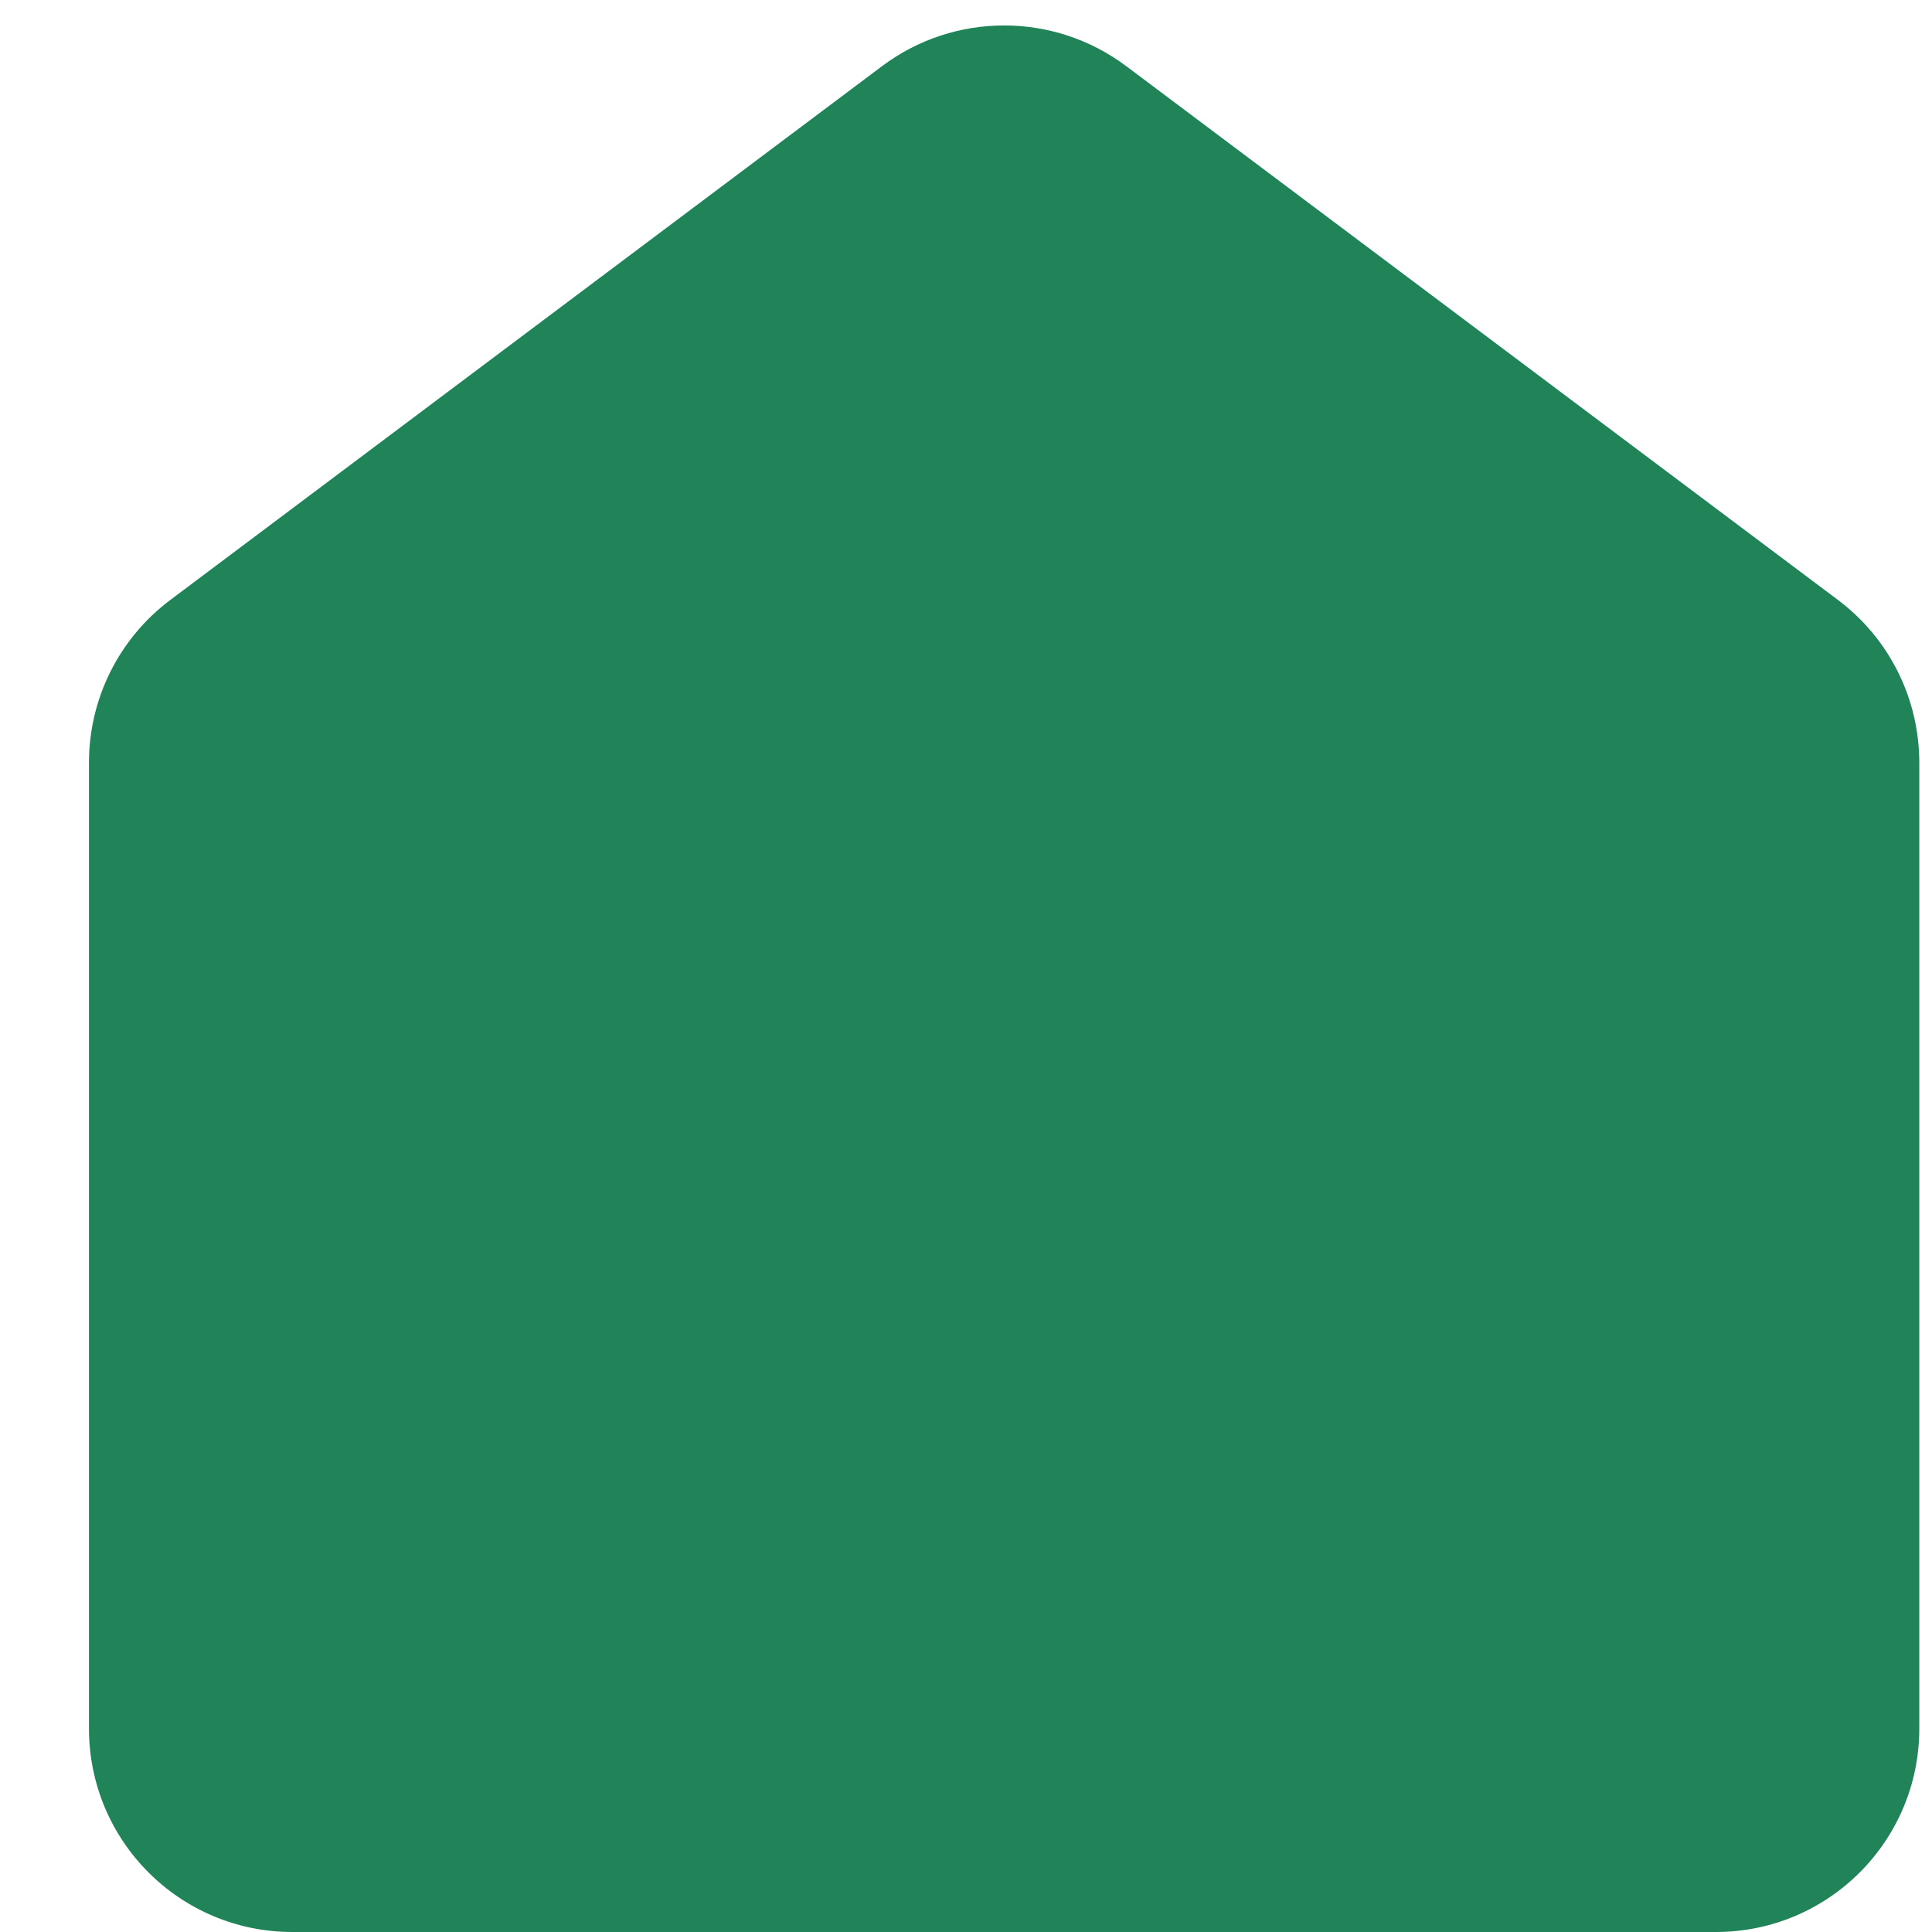 <svg width="19" height="19" viewBox="0 0 19 19" fill="none" xmlns="http://www.w3.org/2000/svg">
<path fill-rule="evenodd" clip-rule="evenodd" d="M8.675 0.65C9.386 0.117 10.364 0.117 11.075 0.65L18.075 5.9C18.579 6.278 18.875 6.87 18.875 7.5V17C18.875 18.105 17.98 19 16.875 19H2.875C1.77 19 0.875 18.105 0.875 17V7.5C0.875 6.87 1.171 6.278 1.675 5.9L8.675 0.65Z" fill="#218358"/>
</svg>
